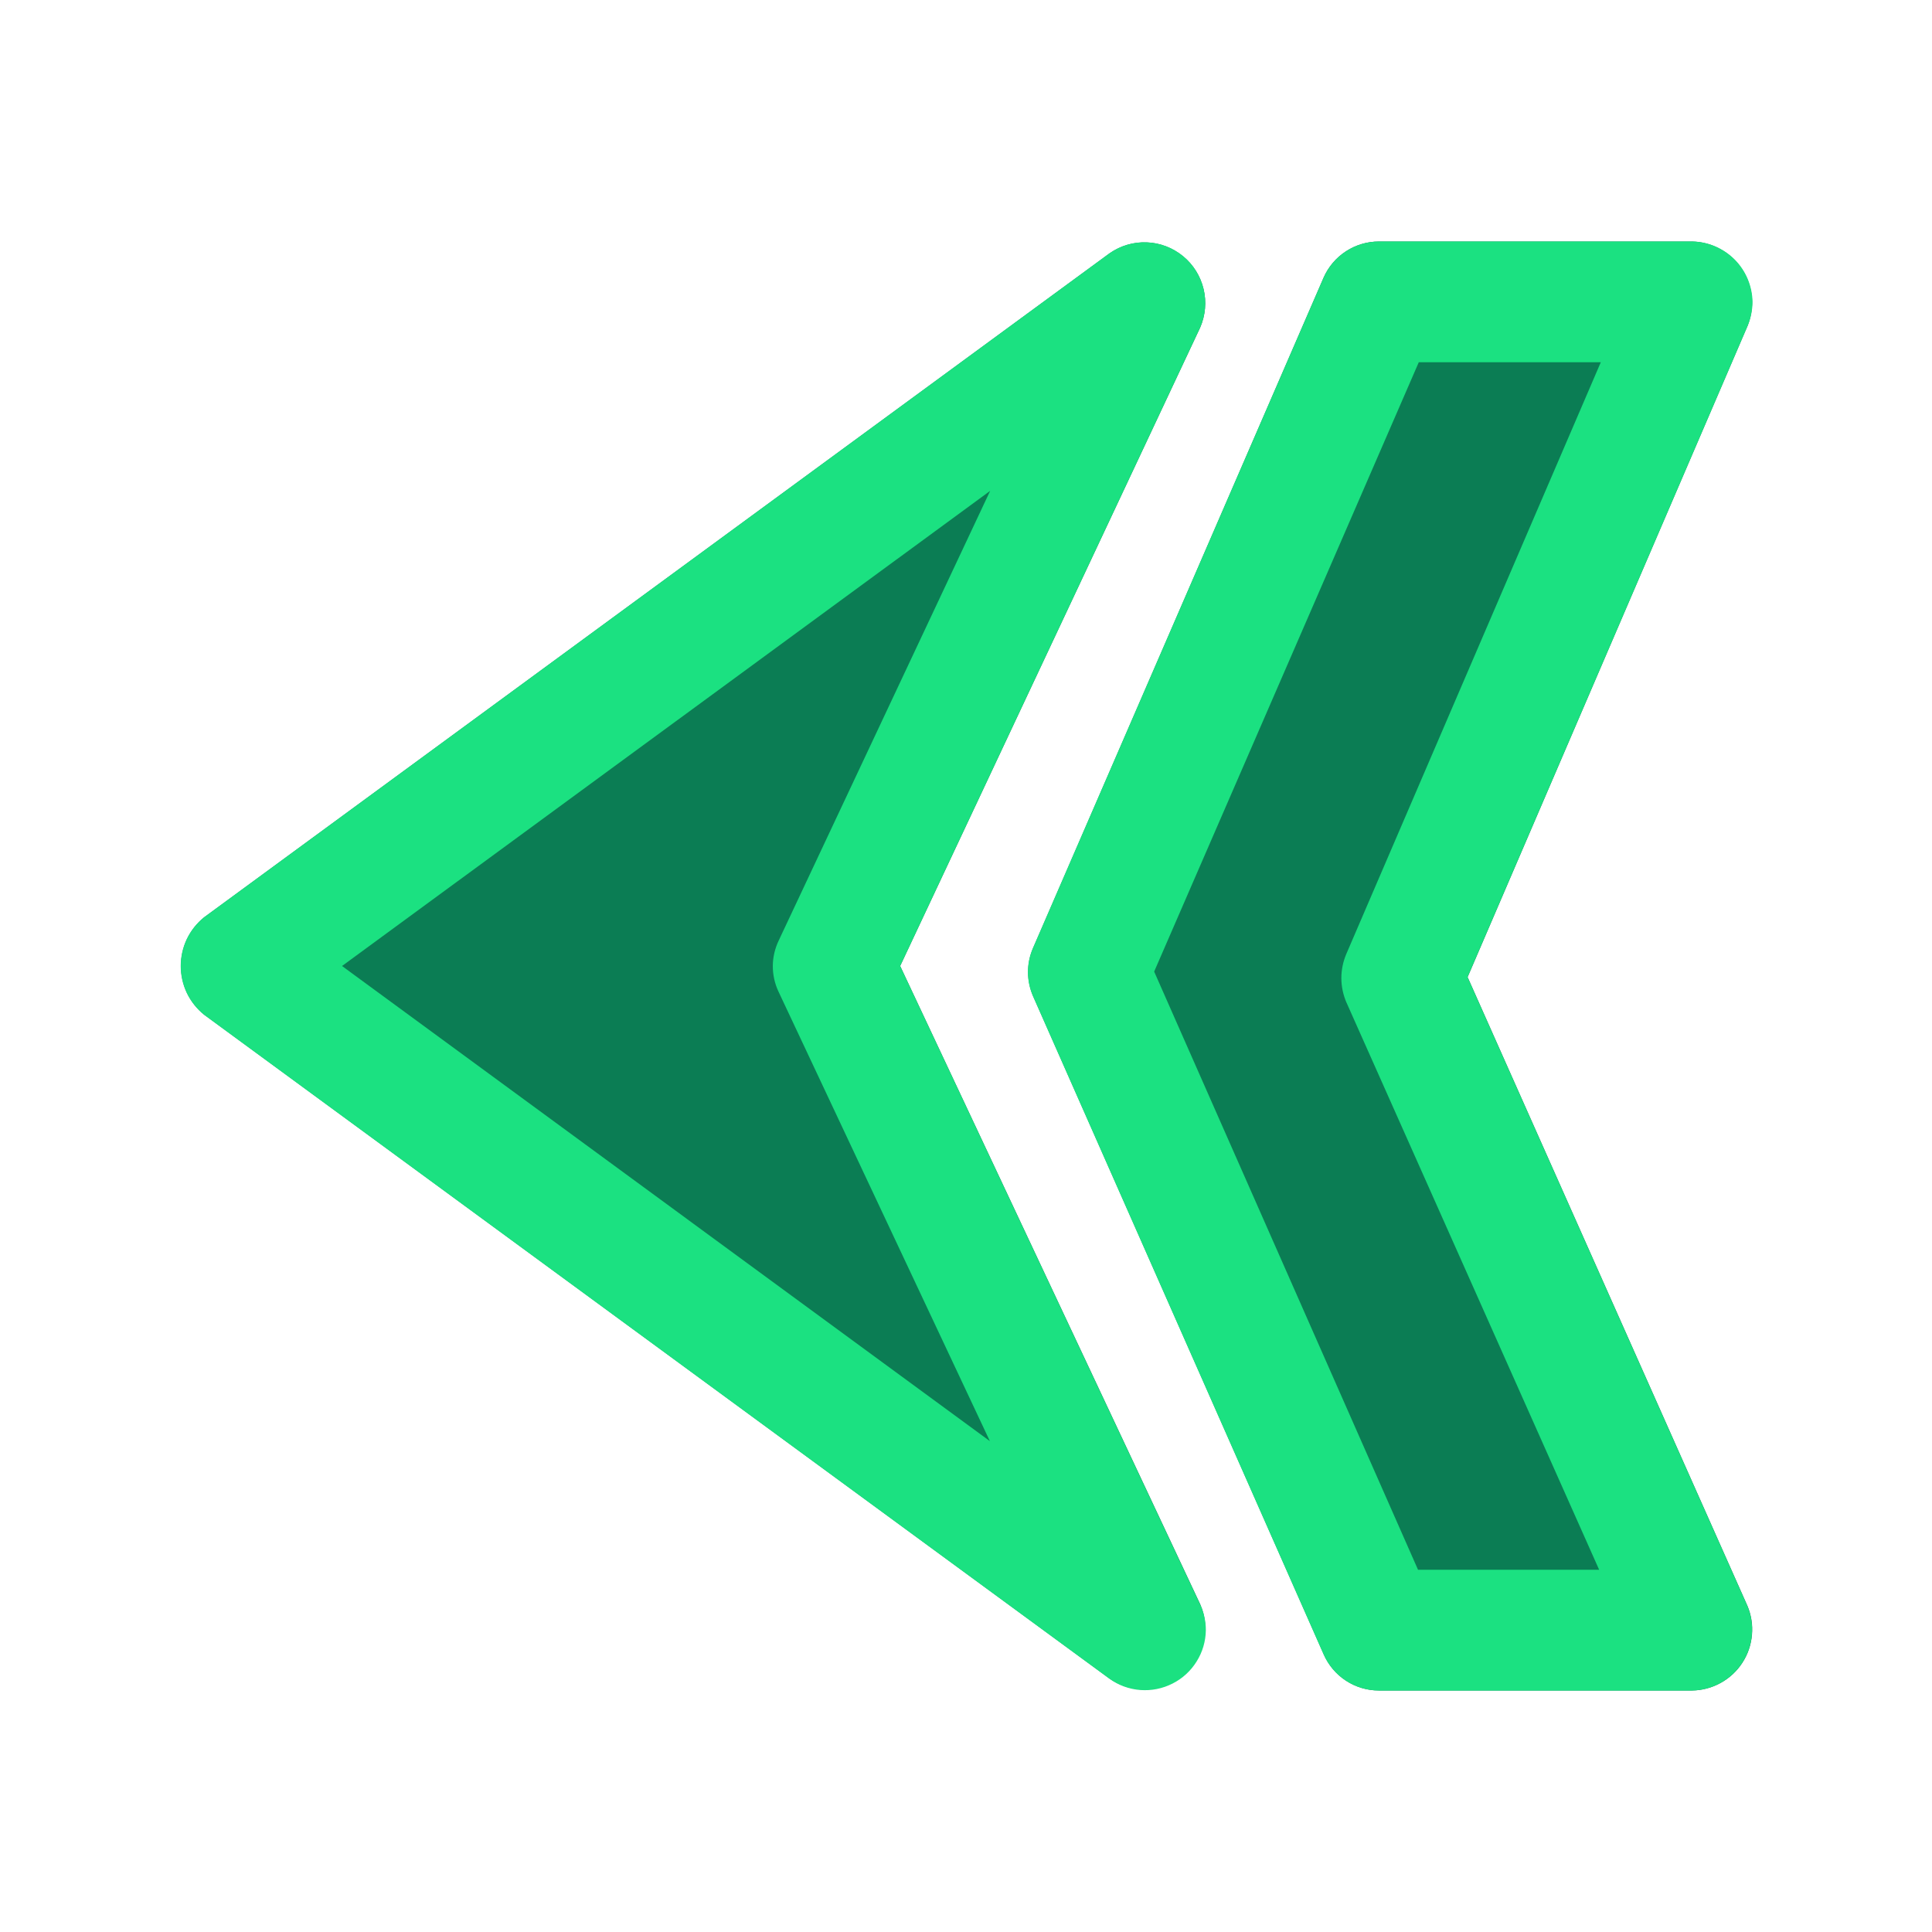 <svg width="28" height="28" viewBox="0 0 28 28" fill="none" xmlns="http://www.w3.org/2000/svg">
<path d="M16.084 3.669L2.959 13.294C2.854 13.379 2.769 13.486 2.71 13.609C2.652 13.731 2.622 13.864 2.622 14C2.622 14.135 2.652 14.268 2.71 14.391C2.769 14.513 2.854 14.62 2.959 14.705L16.084 24.33C16.242 24.439 16.431 24.494 16.622 24.486C16.814 24.479 16.998 24.409 17.146 24.287C17.295 24.165 17.399 23.998 17.444 23.812C17.489 23.625 17.473 23.429 17.396 23.253L13.046 14L17.394 4.747C17.47 4.571 17.488 4.375 17.443 4.189C17.398 4.002 17.294 3.835 17.146 3.714C16.997 3.592 16.814 3.521 16.622 3.513C16.431 3.505 16.242 3.56 16.084 3.669ZM19.184 23.975L14.973 14.438C14.925 14.327 14.9 14.208 14.9 14.088C14.9 13.967 14.925 13.848 14.973 13.738L19.182 4.025C19.25 3.869 19.363 3.736 19.505 3.643C19.648 3.55 19.814 3.5 19.985 3.5L24.524 3.5C24.668 3.503 24.809 3.541 24.934 3.611C25.06 3.68 25.167 3.779 25.246 3.899C25.326 4.019 25.374 4.157 25.389 4.3C25.403 4.443 25.382 4.587 25.328 4.721L21.27 14.161L25.324 23.27C25.381 23.403 25.404 23.548 25.391 23.693C25.379 23.837 25.331 23.977 25.252 24.098C25.173 24.22 25.065 24.32 24.938 24.39C24.811 24.46 24.669 24.498 24.524 24.5L19.985 24.5C19.814 24.5 19.648 24.45 19.506 24.357C19.364 24.264 19.252 24.131 19.184 23.975Z" fill="#0B7D54"/>
<path d="M17.476 23.625C17.476 23.496 17.448 23.369 17.393 23.253L13.045 14L17.393 4.747C17.47 4.571 17.488 4.374 17.443 4.187C17.398 4 17.293 3.833 17.145 3.711C16.996 3.589 16.812 3.519 16.62 3.512C16.428 3.504 16.238 3.56 16.081 3.67L2.956 13.295C2.851 13.38 2.766 13.487 2.707 13.609C2.649 13.732 2.619 13.865 2.619 14C2.619 14.136 2.649 14.269 2.707 14.391C2.766 14.514 2.851 14.621 2.956 14.706L16.081 24.331C16.212 24.425 16.366 24.481 16.527 24.493C16.688 24.505 16.848 24.473 16.992 24.4C17.136 24.328 17.257 24.217 17.342 24.08C17.428 23.944 17.474 23.786 17.476 23.625ZM11.2 14C11.2 14.129 11.228 14.256 11.283 14.372L14.346 20.886L4.957 14L14.35 7.114L11.287 13.628C11.231 13.744 11.201 13.871 11.2 14ZM25.399 4.375C25.395 4.144 25.302 3.923 25.139 3.76C24.975 3.597 24.755 3.503 24.524 3.5L19.984 3.5C19.814 3.5 19.647 3.55 19.505 3.643C19.362 3.736 19.25 3.869 19.182 4.025L14.971 13.738C14.923 13.848 14.897 13.967 14.897 14.088C14.897 14.208 14.923 14.327 14.971 14.438L19.182 23.975C19.25 24.131 19.362 24.264 19.504 24.357C19.646 24.45 19.812 24.5 19.982 24.5L24.522 24.5C24.667 24.498 24.809 24.46 24.936 24.39C25.063 24.32 25.171 24.22 25.25 24.098C25.329 23.977 25.377 23.837 25.389 23.693C25.402 23.548 25.378 23.403 25.322 23.27L21.268 14.161L25.328 4.721C25.374 4.611 25.398 4.494 25.399 4.375ZM20.562 5.25L23.2 5.25L19.512 13.825C19.465 13.935 19.44 14.055 19.44 14.175C19.44 14.295 19.465 14.415 19.512 14.525L23.176 22.75L20.551 22.75L16.727 14.081L20.562 5.25Z" fill="#1BE181"/>
</svg>
